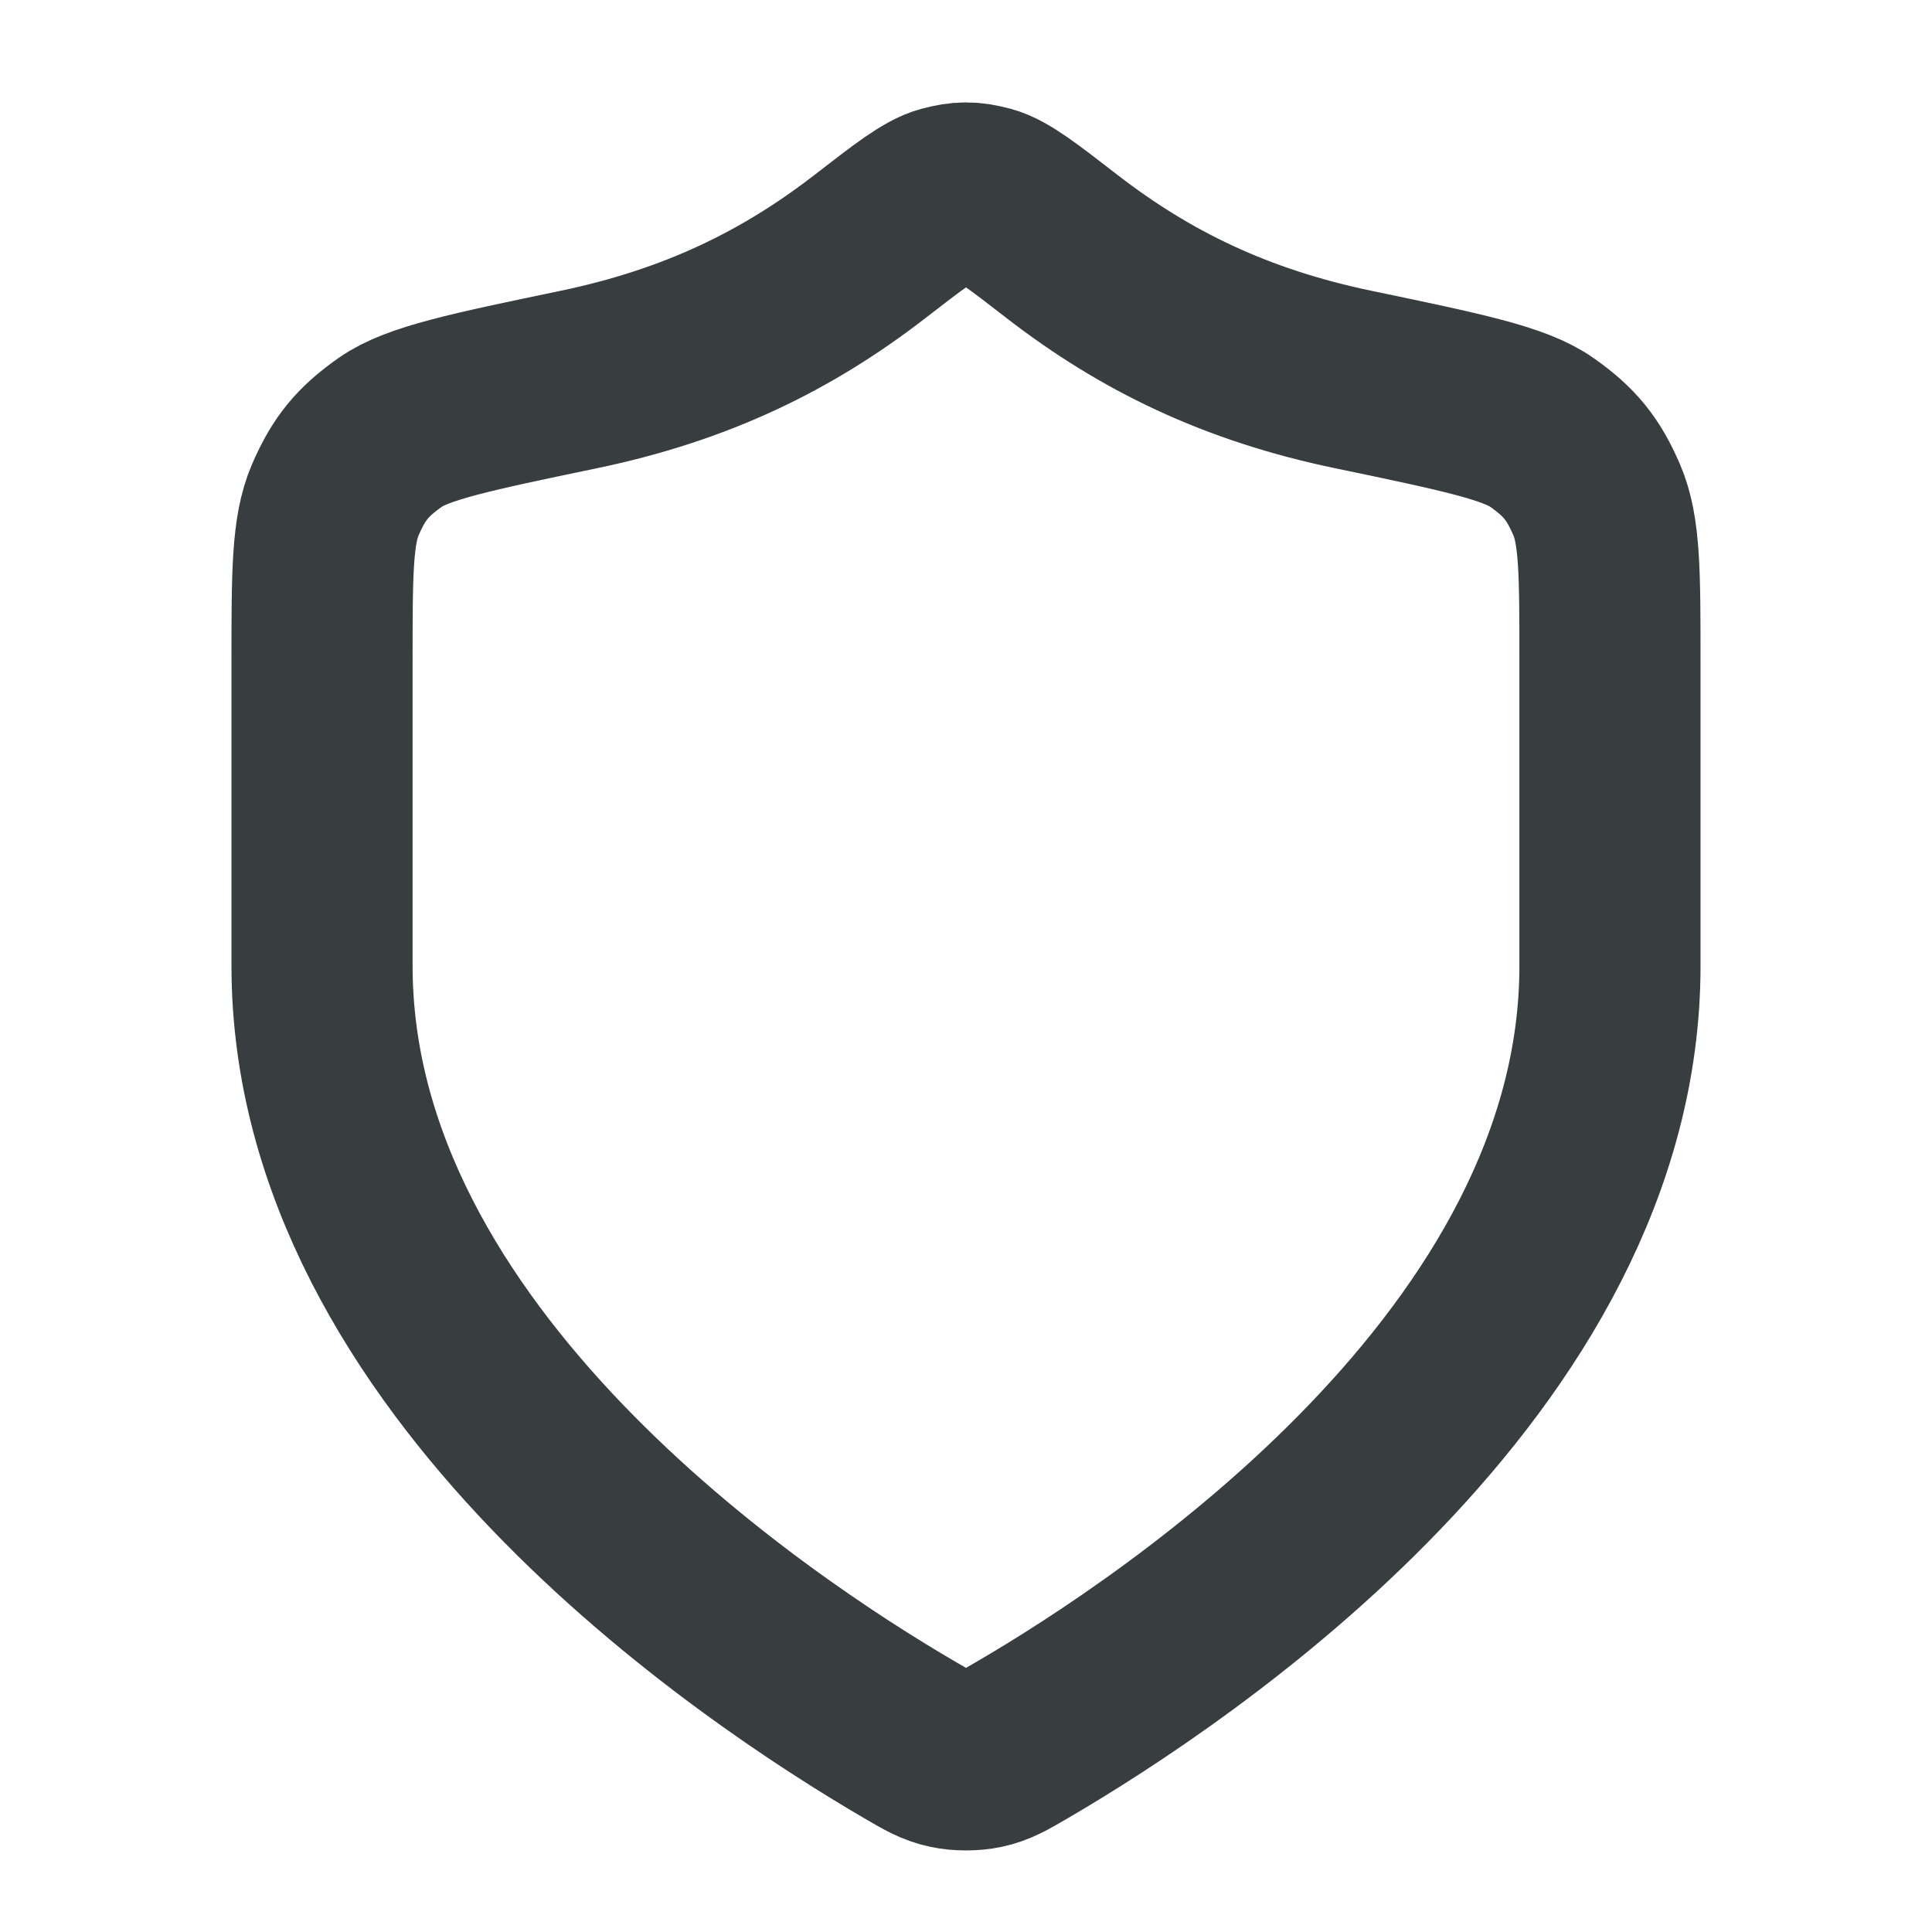 <svg width="16" height="16" viewBox="0 0 16 16" fill="none" xmlns="http://www.w3.org/2000/svg">
<path d="M7.535 14.41C7.682 14.496 7.756 14.539 7.86 14.561C7.941 14.579 8.059 14.579 8.14 14.561C8.244 14.539 8.318 14.496 8.465 14.41C9.764 13.652 13.333 11.272 13.333 8V5.467C13.333 4.751 13.333 4.393 13.223 4.139C13.111 3.88 12.999 3.743 12.769 3.581C12.543 3.421 12.099 3.329 11.212 3.144C10.234 2.941 9.483 2.573 8.796 2.042C8.467 1.787 8.302 1.66 8.174 1.625C8.038 1.589 7.962 1.589 7.827 1.625C7.698 1.66 7.533 1.787 7.204 2.042C6.517 2.573 5.766 2.941 4.788 3.144C3.901 3.329 3.457 3.421 3.231 3.581C3.001 3.743 2.889 3.88 2.777 4.139C2.667 4.393 2.667 4.751 2.667 5.467V8C2.667 11.272 6.236 13.652 7.535 14.41Z" stroke="#383E40" stroke-width="1.5" stroke-linecap="round" stroke-linejoin="round"/>
</svg>
